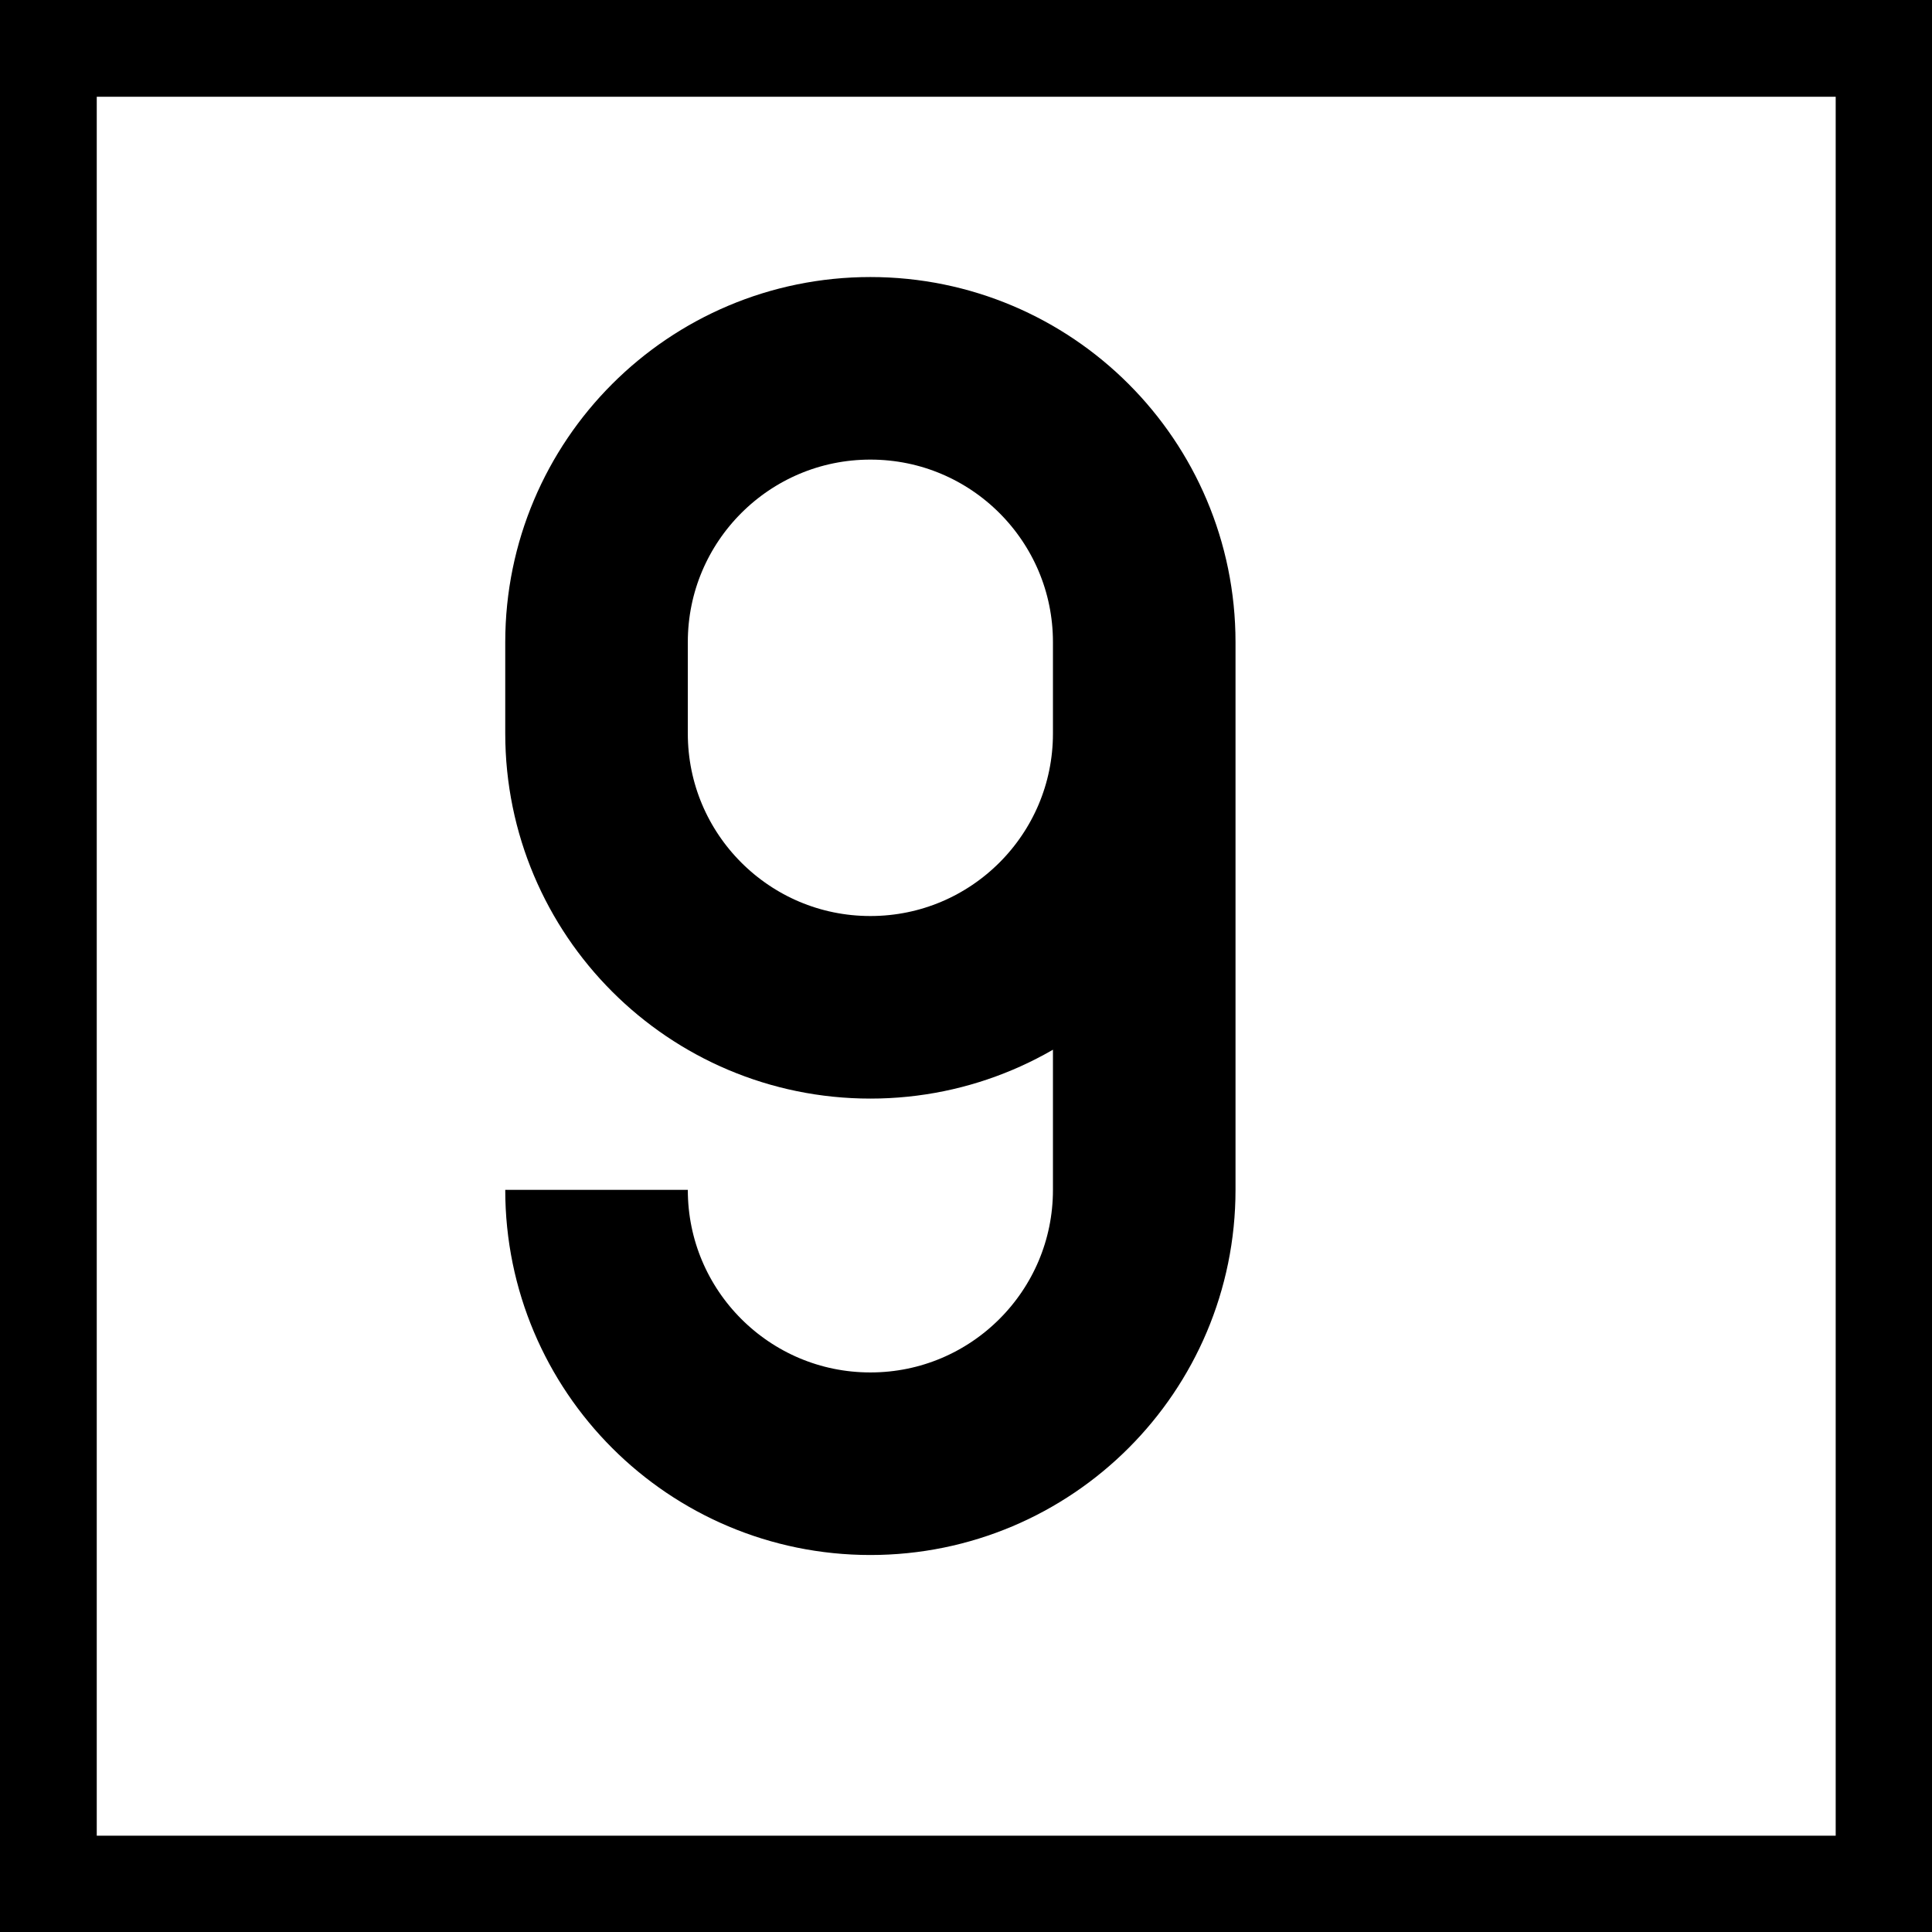 <?xml version="1.0" encoding="UTF-8" standalone="no"?>
<!-- Created with Inkscape (http://www.inkscape.org/) -->

<svg
   width="16"
   height="16"
   viewBox="0 0 4.233 4.233"
   version="1.1"
   id="svg1"
   xmlns="http://www.w3.org/2000/svg"
   xmlns:svg="http://www.w3.org/2000/svg">
  <defs
     id="defs1" />
  <g
     id="layer1">
    <rect
       style="fill:#000000;stroke:none;stroke-width:10.583;stroke-miterlimit:5"
       id="rect2"
       width="4.233"
       height="4.233"
       x="0"
       y="0" />
    <rect
       style="fill:#ffffff;stroke:none;stroke-width:10.583;stroke-miterlimit:5"
       id="rect6"
       width="3.81"
       height="3.81"
       x="0.212"
       y="0.212" />
    <g
       id="layer2"
       transform="matrix(0.008,0,0,0.008,-1.693,0.127)">
      <g
         id="layer2-6"
         transform="rotate(180,450,235)">
        <path
           id="path16"
           style="fill:none;stroke:#000000;stroke-width:50"
           d="m 525,160 c 0,-41.421 -33.579,-75 -75,-75 -41.421,1e-6 -75,33.579 -75,75 l 1e-5,150 v 0 c 0,41.421 33.579,75 75,75 41.421,0 75,-33.579 75,-75 l 2e-5,-25 v 0 c -10e-6,-41.421 -33.579,-75 -75,-75 C 408.579,210 375,243.579 375,285" />
      </g>
    </g>
  </g>
</svg>
